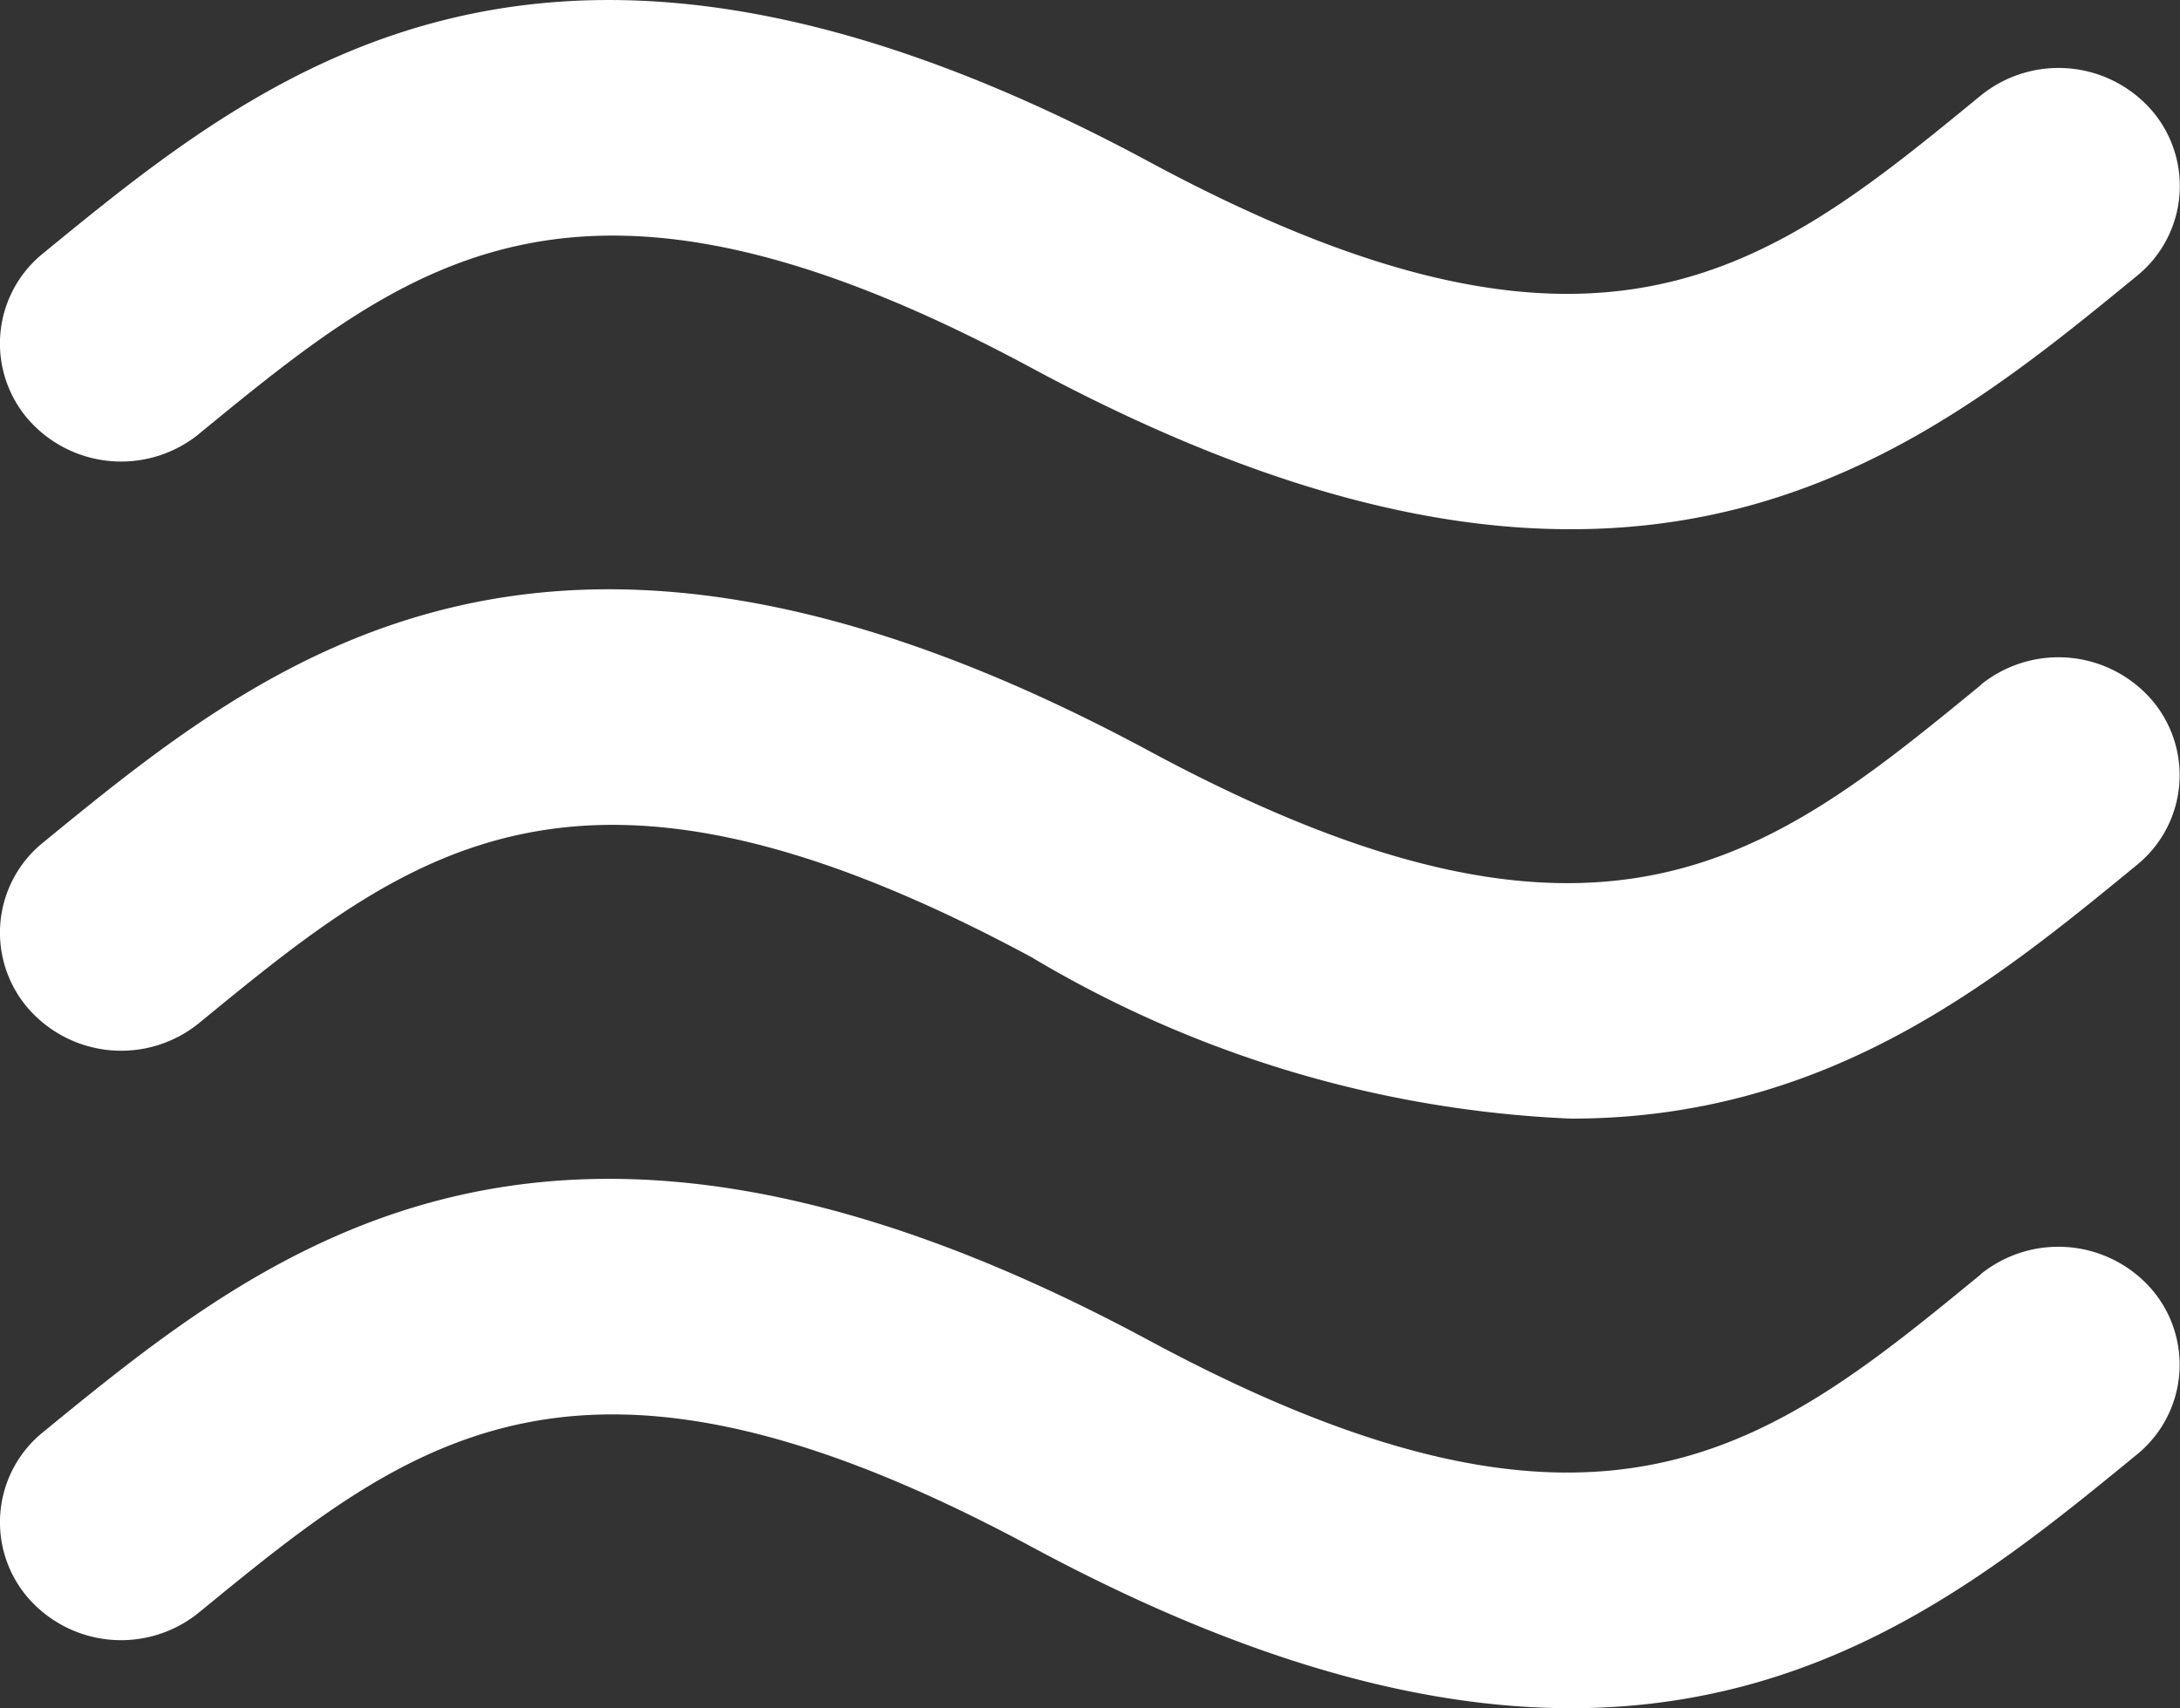 <svg xmlns="http://www.w3.org/2000/svg" width="38.168" height="29.912" viewBox="0 0 38.168 29.912">
  <rect x="0" y="0" width="38.168" height="29.912" fill="#333333" stroke="none"/>
  <path id="Icon_metro-air" data-name="Icon metro-air" d="M7.6,13.146c3.7-3.032,6.63-5.428,14.571-1.152,3.815,2.053,6.891,2.829,9.45,2.825,4.485,0,7.392-2.377,9.9-4.432a2.027,2.027,0,0,0,.259-2.908,2.163,2.163,0,0,0-2.99-.253c-3.7,3.036-6.63,5.433-14.571,1.152C13.729,2.734,8.815,6.755,4.866,9.989A2.028,2.028,0,0,0,4.61,12.9a2.162,2.162,0,0,0,2.988.249Zm31.195,4.4c-3.7,3.032-6.63,5.433-14.571,1.152C13.73,13.051,8.815,17.075,4.866,20.306a2.027,2.027,0,0,0-.257,2.908,2.16,2.16,0,0,0,2.988.253c3.7-3.034,6.63-5.43,14.571-1.156a20.076,20.076,0,0,0,9.45,2.829c4.485,0,7.392-2.377,9.9-4.436a2.025,2.025,0,0,0,.259-2.906,2.161,2.161,0,0,0-2.99-.251Zm0,10.319c-3.7,3.036-6.63,5.433-14.571,1.156C13.73,23.374,8.815,27.4,4.866,30.63a2.027,2.027,0,0,0-.257,2.908,2.16,2.16,0,0,0,2.988.249c3.7-3.032,6.63-5.426,14.571-1.152,3.815,2.053,6.891,2.829,9.45,2.829,4.485,0,7.392-2.381,9.9-4.436a2.027,2.027,0,0,0,.259-2.908,2.165,2.165,0,0,0-2.99-.253Z" transform="translate(-4.112 -5.552)" fill="#fff"/>
</svg>

